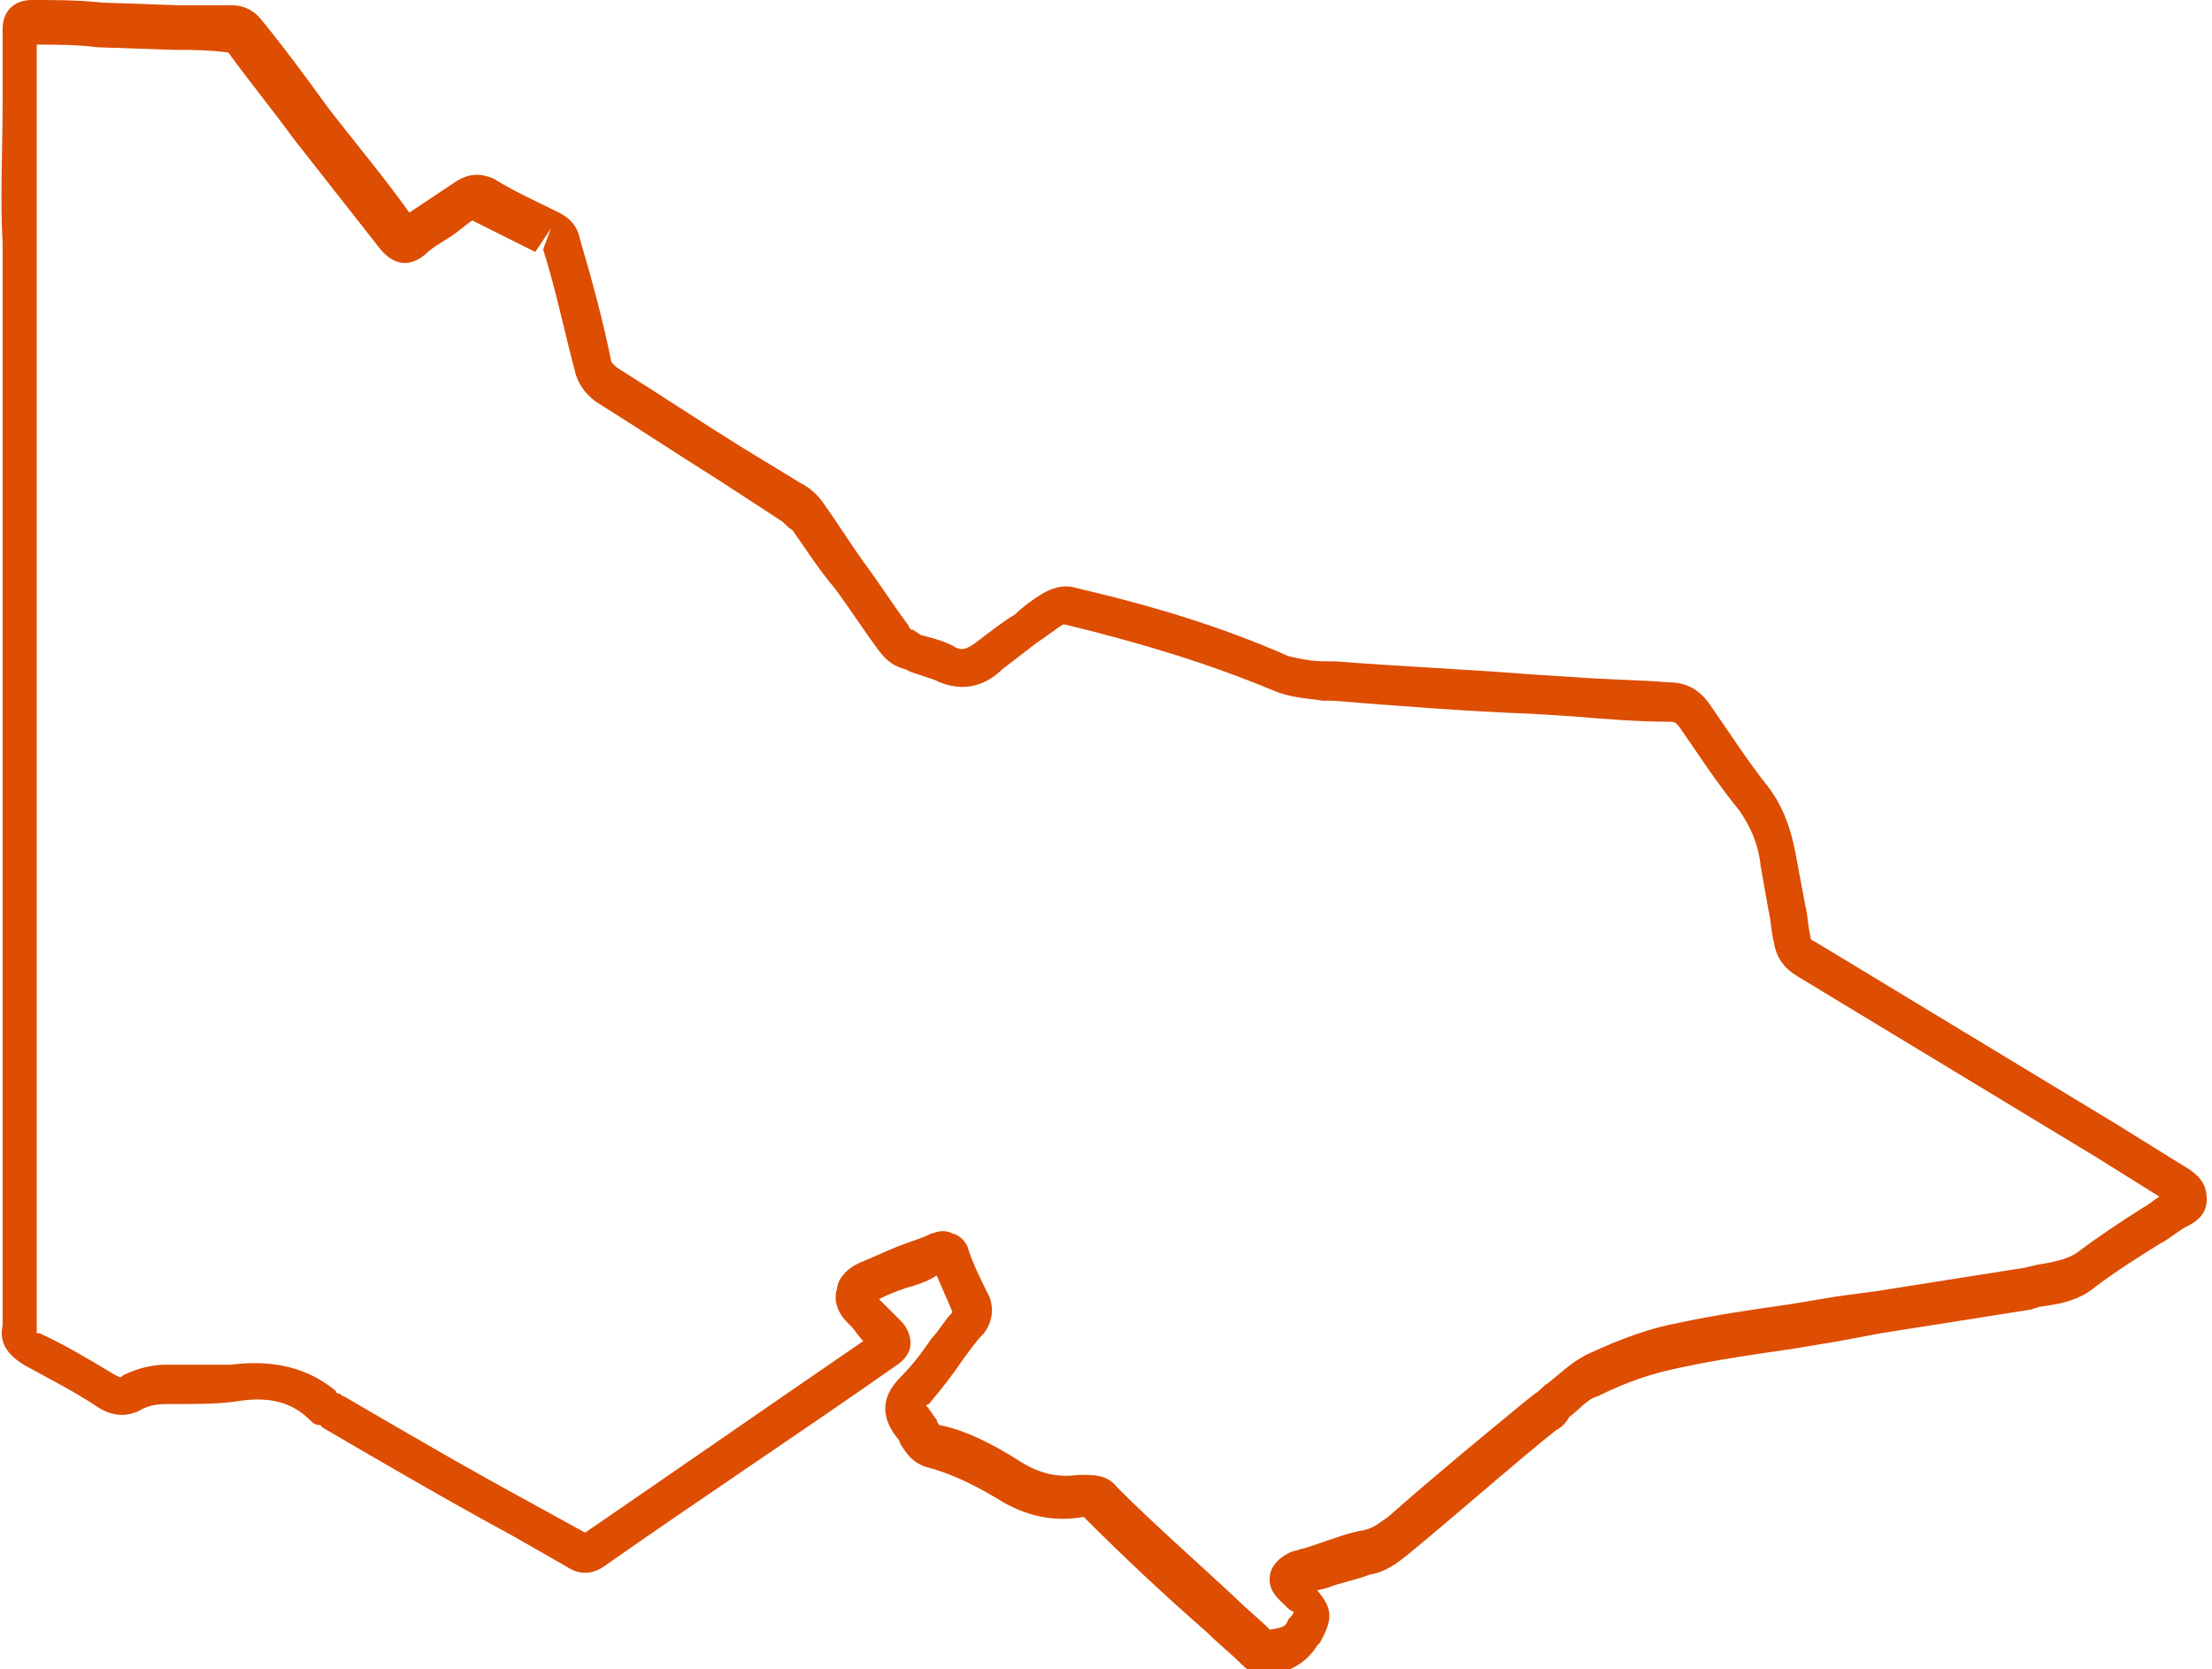 <?xml version="1.0" encoding="utf-8"?>
<!-- Generator: Adobe Illustrator 24.3.0, SVG Export Plug-In . SVG Version: 6.00 Build 0)  -->
<svg version="1.1" id="Layer_1" xmlns="http://www.w3.org/2000/svg" xmlns:xlink="http://www.w3.org/1999/xlink" x="0px" y="0px"
	 viewBox="0 0 84.3 63.6" style="enable-background:new 0 0 84.3 63.6;" xml:space="preserve">
<style type="text/css">
	.st0{fill:#F5F5F5;}
	.st1{fill:#575756;}
	.st2{fill:#AD1820;}
	.st3{fill:#E5332A;}
	.st4{fill:#F6A723;}
	.st5{fill:#E84E1B;}
	.st6{fill:#FAA634;}
	.st7{fill:none;stroke:#9C9B9B;stroke-width:3;stroke-miterlimit:10;}
	.st8{fill:#9C9B9B;}
	.st9{fill:#1D1D1B;}
	.st10{clip-path:url(#SVGID_2_);}
	.st11{clip-path:url(#SVGID_4_);}
	.st12{clip-path:url(#SVGID_6_);}
	.st13{fill:none;stroke:#AD1820;stroke-width:2.797;stroke-miterlimit:10;}
	.st14{fill:#FFFFFF;}
	.st15{fill:#C6C6C5;}
	.st16{fill:#868686;}
	.st17{fill:#3C3C3B;}
	.st18{opacity:0.52;fill:#AD1820;}
	.st19{fill:none;stroke:#AD1820;stroke-width:4.343;stroke-miterlimit:10;}
	.st20{fill:none;stroke:#E5332A;stroke-width:4.343;stroke-miterlimit:10;}
	.st21{fill:#B1B1B1;}
	.st22{fill:#DD4D02;}
	.st23{fill:#A4A4A4;}
</style>
<path class="st22" d="M83.5,44.6l-0.4,0.6l-0.3,0.5c0,0,0,0,0,0l0.3-0.5L83.5,44.6l-2.9-1.8c-3.8-2.3-7.6-4.6-11.4-6.9
	C69,35.8,69,35.8,69,35.7c-0.1-0.4-0.1-0.8-0.2-1.2c-0.1-0.5-0.2-1.1-0.3-1.6c-0.2-1.2-0.5-2.1-1.1-2.9c-0.8-1-1.5-2.1-2.2-3.1
	c-0.4-0.6-0.9-0.9-1.6-0.9c-1.2-0.1-2.4-0.1-3.6-0.2l-1.6-0.1c-2.5-0.2-5-0.3-7.5-0.5l-0.4,0c-0.5,0-1-0.1-1.4-0.2
	c-2.5-1.1-5.1-1.9-8.1-2.6c-0.3-0.1-0.8-0.1-1.4,0.3c-0.3,0.2-0.6,0.4-0.9,0.7c-0.5,0.3-1,0.7-1.4,1c-0.5,0.4-0.7,0.4-1,0.2
	c-0.4-0.2-0.8-0.3-1.2-0.4L34.8,24c-0.1,0-0.1,0-0.2-0.2c-0.6-0.8-1.1-1.6-1.7-2.4c-0.5-0.7-1-1.5-1.5-2.2c-0.2-0.3-0.5-0.6-0.9-0.8
	L28.2,17c-1.6-1-3.1-2-4.7-3c-0.1-0.1-0.1-0.1-0.2-0.2c-0.3-1.5-0.7-3-1.2-4.7c-0.1-0.5-0.4-0.8-0.8-1c-0.8-0.4-1.7-0.8-2.5-1.3
	c-0.5-0.2-0.9-0.2-1.4,0.1c-0.3,0.2-0.6,0.4-0.9,0.6c-0.3,0.2-0.6,0.4-0.9,0.6c-1-1.4-2.1-2.7-3.1-4C11.7,3,10.9,1.9,10,0.8
	C9.7,0.4,9.3,0.2,8.8,0.2c-0.7,0-1.3,0-2,0L3.9,0.1C3,0,2.1,0,1.2,0C0.9,0,0.6,0.1,0.4,0.3C0.1,0.6,0.1,1,0.1,1.1c0,0.9,0,1.9,0,2.8
	c0,1.8-0.1,3.6,0,5.4c0,1.2,0,2.4,0,3.6c0,0.9,0,1.8,0,2.6c0,1.5,0,2.9,0,4.4c0,1,0,1.9,0,2.9c0,2.3,0,4.6,0,6.9c0,1.5,0,3,0,4.6
	l0,8.9c0,1.7,0,3.4,0,5.2l0,2.1c-0.1,0.5,0,1,0.8,1.5c0.9,0.5,1.9,1,2.8,1.6C4.3,54,4.9,54,5.4,53.7c0.2-0.1,0.5-0.2,0.9-0.2l0.5,0
	c0.7,0,1.5,0,2.2-0.1c1.2-0.2,2.1,0,2.8,0.7c0.1,0.1,0.2,0.2,0.4,0.2l0.1,0.1c2.4,1.4,4.8,2.8,7.2,4.1l2.1,1.2
	c0.3,0.2,0.8,0.4,1.4,0c3.7-2.6,7.5-5.1,11.2-7.7c0.3-0.2,0.5-0.5,0.5-0.8c0-0.5-0.3-0.8-0.4-0.9c-0.3-0.3-0.6-0.6-0.8-0.8l0,0
	c0.4-0.2,0.9-0.4,1.3-0.5c0.3-0.1,0.6-0.2,0.9-0.4c0.2,0.5,0.4,0.9,0.6,1.4c-0.3,0.3-0.5,0.7-0.8,1c-0.4,0.6-0.8,1.1-1.3,1.6
	c-0.8,0.9-0.4,1.7,0,2.2c0,0,0.1,0.1,0.1,0.2c0.2,0.3,0.4,0.7,1,0.9c0.8,0.2,1.7,0.6,2.7,1.2c1.1,0.7,2.2,0.9,3.3,0.7
	c0,0,0,0,0.1,0.1c1.5,1.5,3,2.9,4.6,4.3c0.4,0.4,0.9,0.8,1.3,1.2c0.1,0.1,0.4,0.4,0.8,0.4c0.1,0,0.2,0,0.2,0l0.2,0
	c0.5-0.1,1.2-0.3,1.7-1.1l0.1-0.1c0.5-0.9,0.5-1.3-0.1-2l0.4-0.1c0.5-0.2,1.1-0.3,1.6-0.5c0.6-0.1,1-0.4,1.5-0.8
	c1.7-1.4,3.4-2.9,5.1-4.3l0.5-0.4c0.2-0.1,0.4-0.3,0.5-0.5c0.4-0.3,0.7-0.7,1.1-0.8c1.2-0.6,2.2-0.9,3.2-1.1
	c1.4-0.3,2.8-0.5,4.2-0.7c0.6-0.1,1.2-0.2,1.8-0.3l1.6-0.3c1.9-0.3,3.8-0.6,5.7-0.9l0.3-0.1c0.7-0.1,1.5-0.2,2.2-0.8
	c0.8-0.6,1.6-1.1,2.4-1.6c0.4-0.2,0.7-0.5,1.1-0.7c0.4-0.2,0.7-0.5,0.7-1S83.9,44.9,83.5,44.6z M81.7,46c-0.8,0.5-1.7,1.1-2.5,1.7
	c-0.4,0.3-1,0.4-1.6,0.5l-0.4,0.1c-1.9,0.3-3.8,0.6-5.7,0.9L70,49.4c-0.6,0.1-1.2,0.2-1.8,0.3c-1.4,0.2-2.8,0.4-4.2,0.7
	c-1.1,0.2-2.2,0.6-3.5,1.2c-0.6,0.3-1,0.7-1.5,1.1c-0.2,0.1-0.3,0.3-0.5,0.4l-0.5,0.4c-1.7,1.4-3.4,2.8-5.1,4.3
	c-0.3,0.2-0.5,0.4-0.9,0.5c-0.6,0.1-1.1,0.3-1.7,0.5l-0.6,0.2c-0.1,0-0.3,0.1-0.4,0.1c-0.3,0.1-0.8,0.4-0.9,0.9
	c-0.1,0.6,0.3,0.9,0.6,1.2c0.1,0.1,0.2,0.2,0.3,0.2c0,0.1-0.1,0.2-0.1,0.2l-0.1,0.1C49,62,48.9,62,48.4,62.1c0,0,0,0,0,0
	c-0.4-0.4-0.9-0.8-1.3-1.2c-1.5-1.4-3.1-2.8-4.5-4.2c-0.3-0.4-0.7-0.5-1.2-0.5c-0.1,0-0.2,0-0.3,0c-0.7,0.1-1.4,0-2.2-0.5
	c-1.1-0.7-2.1-1.2-3.1-1.4c0,0-0.1-0.1-0.1-0.2c-0.1-0.1-0.2-0.3-0.3-0.4c0,0,0-0.1-0.1-0.1c0,0,0-0.1,0.1-0.1
	c0.5-0.6,0.9-1.1,1.3-1.7c0.3-0.4,0.5-0.7,0.8-1c0.3-0.4,0.4-0.9,0.2-1.4c-0.3-0.6-0.6-1.2-0.8-1.8c0-0.1-0.2-0.5-0.6-0.6
	c-0.4-0.2-0.7,0-0.8,0c-0.4,0.2-0.8,0.3-1.3,0.5c-0.5,0.2-0.9,0.4-1.4,0.6c-0.7,0.3-0.9,0.8-0.9,1c-0.1,0.3-0.1,0.8,0.4,1.3l0.1,0.1
	c0.2,0.2,0.3,0.4,0.5,0.6c-3.5,2.4-7.1,4.9-10.6,7.3l-2-1.1c-2.4-1.3-4.8-2.7-7.2-4.1c-0.1,0-0.1-0.1-0.2-0.1c0,0-0.1,0-0.1-0.1
	c-1.1-0.9-2.4-1.2-4-1C8.2,52,7.6,52,6.8,52l-0.5,0c-0.4,0-1,0.1-1.6,0.4c-0.1,0.1-0.1,0.1-0.3,0c-1-0.6-2-1.2-2.9-1.6
	c0,0,0,0-0.1,0c0,0,0,0,0,0l0-2.2c0-1.7,0-3.5,0-5.2l0-8.9c0-1.5,0-3.1,0-4.6c0-2.3,0-4.6,0-6.9c0-1,0-1.9,0-2.9c0-1.5,0-3,0-4.4
	c0-0.9,0-1.7,0-2.6c0-1.2,0-2.4,0-3.6c0-1.8,0-3.6,0-5.4c0-0.8,0-1.6,0-2.4c0.8,0,1.5,0,2.3,0.1l2.9,0.1c0.7,0,1.3,0,2.1,0.1
	c0.8,1.1,1.7,2.2,2.5,3.3c1.1,1.4,2.2,2.8,3.3,4.2c0.5,0.6,1.1,0.7,1.7,0.2c0.3-0.3,0.7-0.5,1-0.7c0.3-0.2,0.5-0.4,0.8-0.6
	c0.8,0.4,1.6,0.8,2.4,1.2L21,8.7l-0.3,0.8c0.5,1.6,0.8,3.1,1.2,4.6c0.1,0.5,0.4,0.9,0.8,1.2c1.6,1,3.1,2,4.7,3l2.3,1.5
	c0.2,0.1,0.3,0.3,0.5,0.4c0.5,0.7,1,1.5,1.6,2.2c0.6,0.8,1.1,1.6,1.7,2.4c0.3,0.4,0.6,0.6,1,0.7l0.2,0.1c0.3,0.1,0.6,0.2,0.9,0.3
	c1.2,0.6,2.1,0.1,2.6-0.4c0.4-0.3,0.9-0.7,1.3-1c0.3-0.2,0.7-0.5,1-0.7c0,0,0,0,0.1,0c2.9,0.7,5.5,1.5,7.9,2.5
	c0.7,0.3,1.3,0.3,1.9,0.4l0.4,0c2.5,0.2,5,0.4,7.6,0.5l1.6,0.1c1.2,0.1,2.4,0.2,3.6,0.2c0.3,0,0.3,0.1,0.4,0.2
	c0.7,1,1.4,2.1,2.3,3.2c0.4,0.6,0.7,1.2,0.8,2.1c0.1,0.6,0.2,1.1,0.3,1.7c0.1,0.4,0.1,0.8,0.2,1.2c0.1,0.6,0.4,1,0.9,1.3
	c3.8,2.3,7.6,4.6,11.4,6.9l2.4,1.5C82.1,45.7,81.9,45.9,81.7,46z"/>
</svg>
